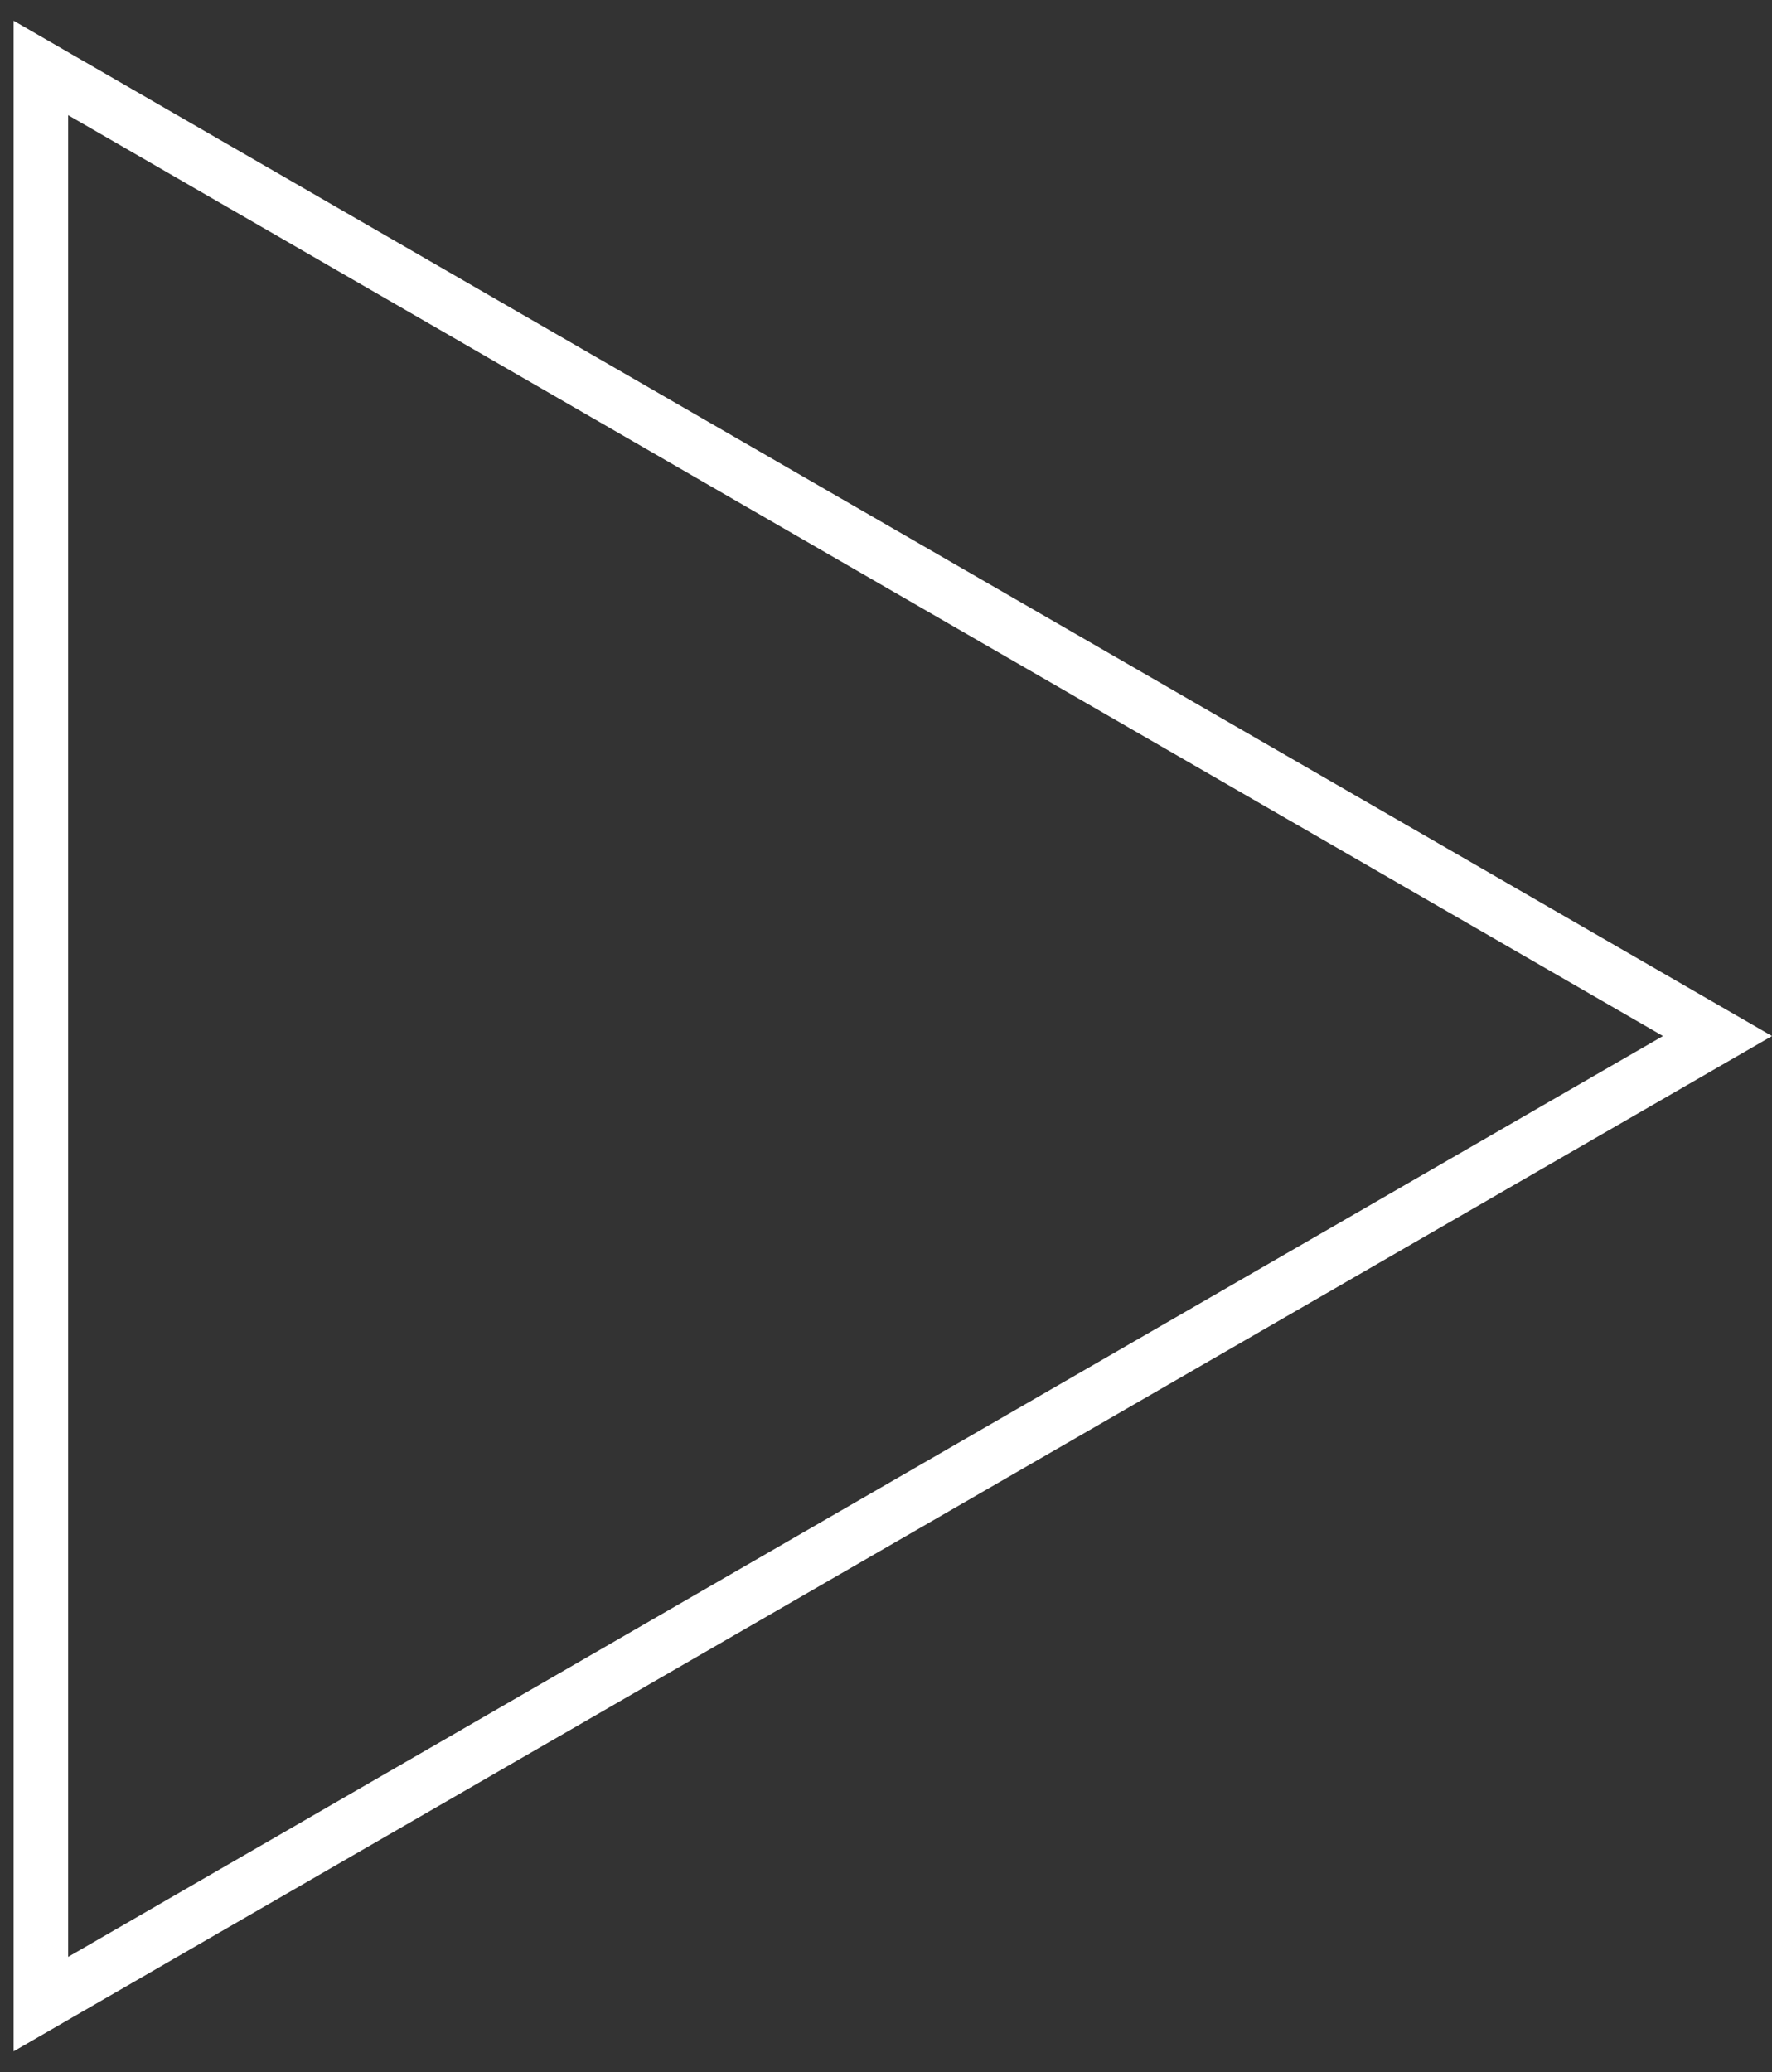 <svg width="65" height="76" viewBox="0 0 65 76" fill="none" xmlns="http://www.w3.org/2000/svg">
<rect x="0" y="0" width="65" height="76" fill="#333333" stroke="none"/>
<path d="M1.5 73.507L1.5 2.493L63 38L1.5 73.507Z" stroke="white" stroke-width="2"/>
</svg>

